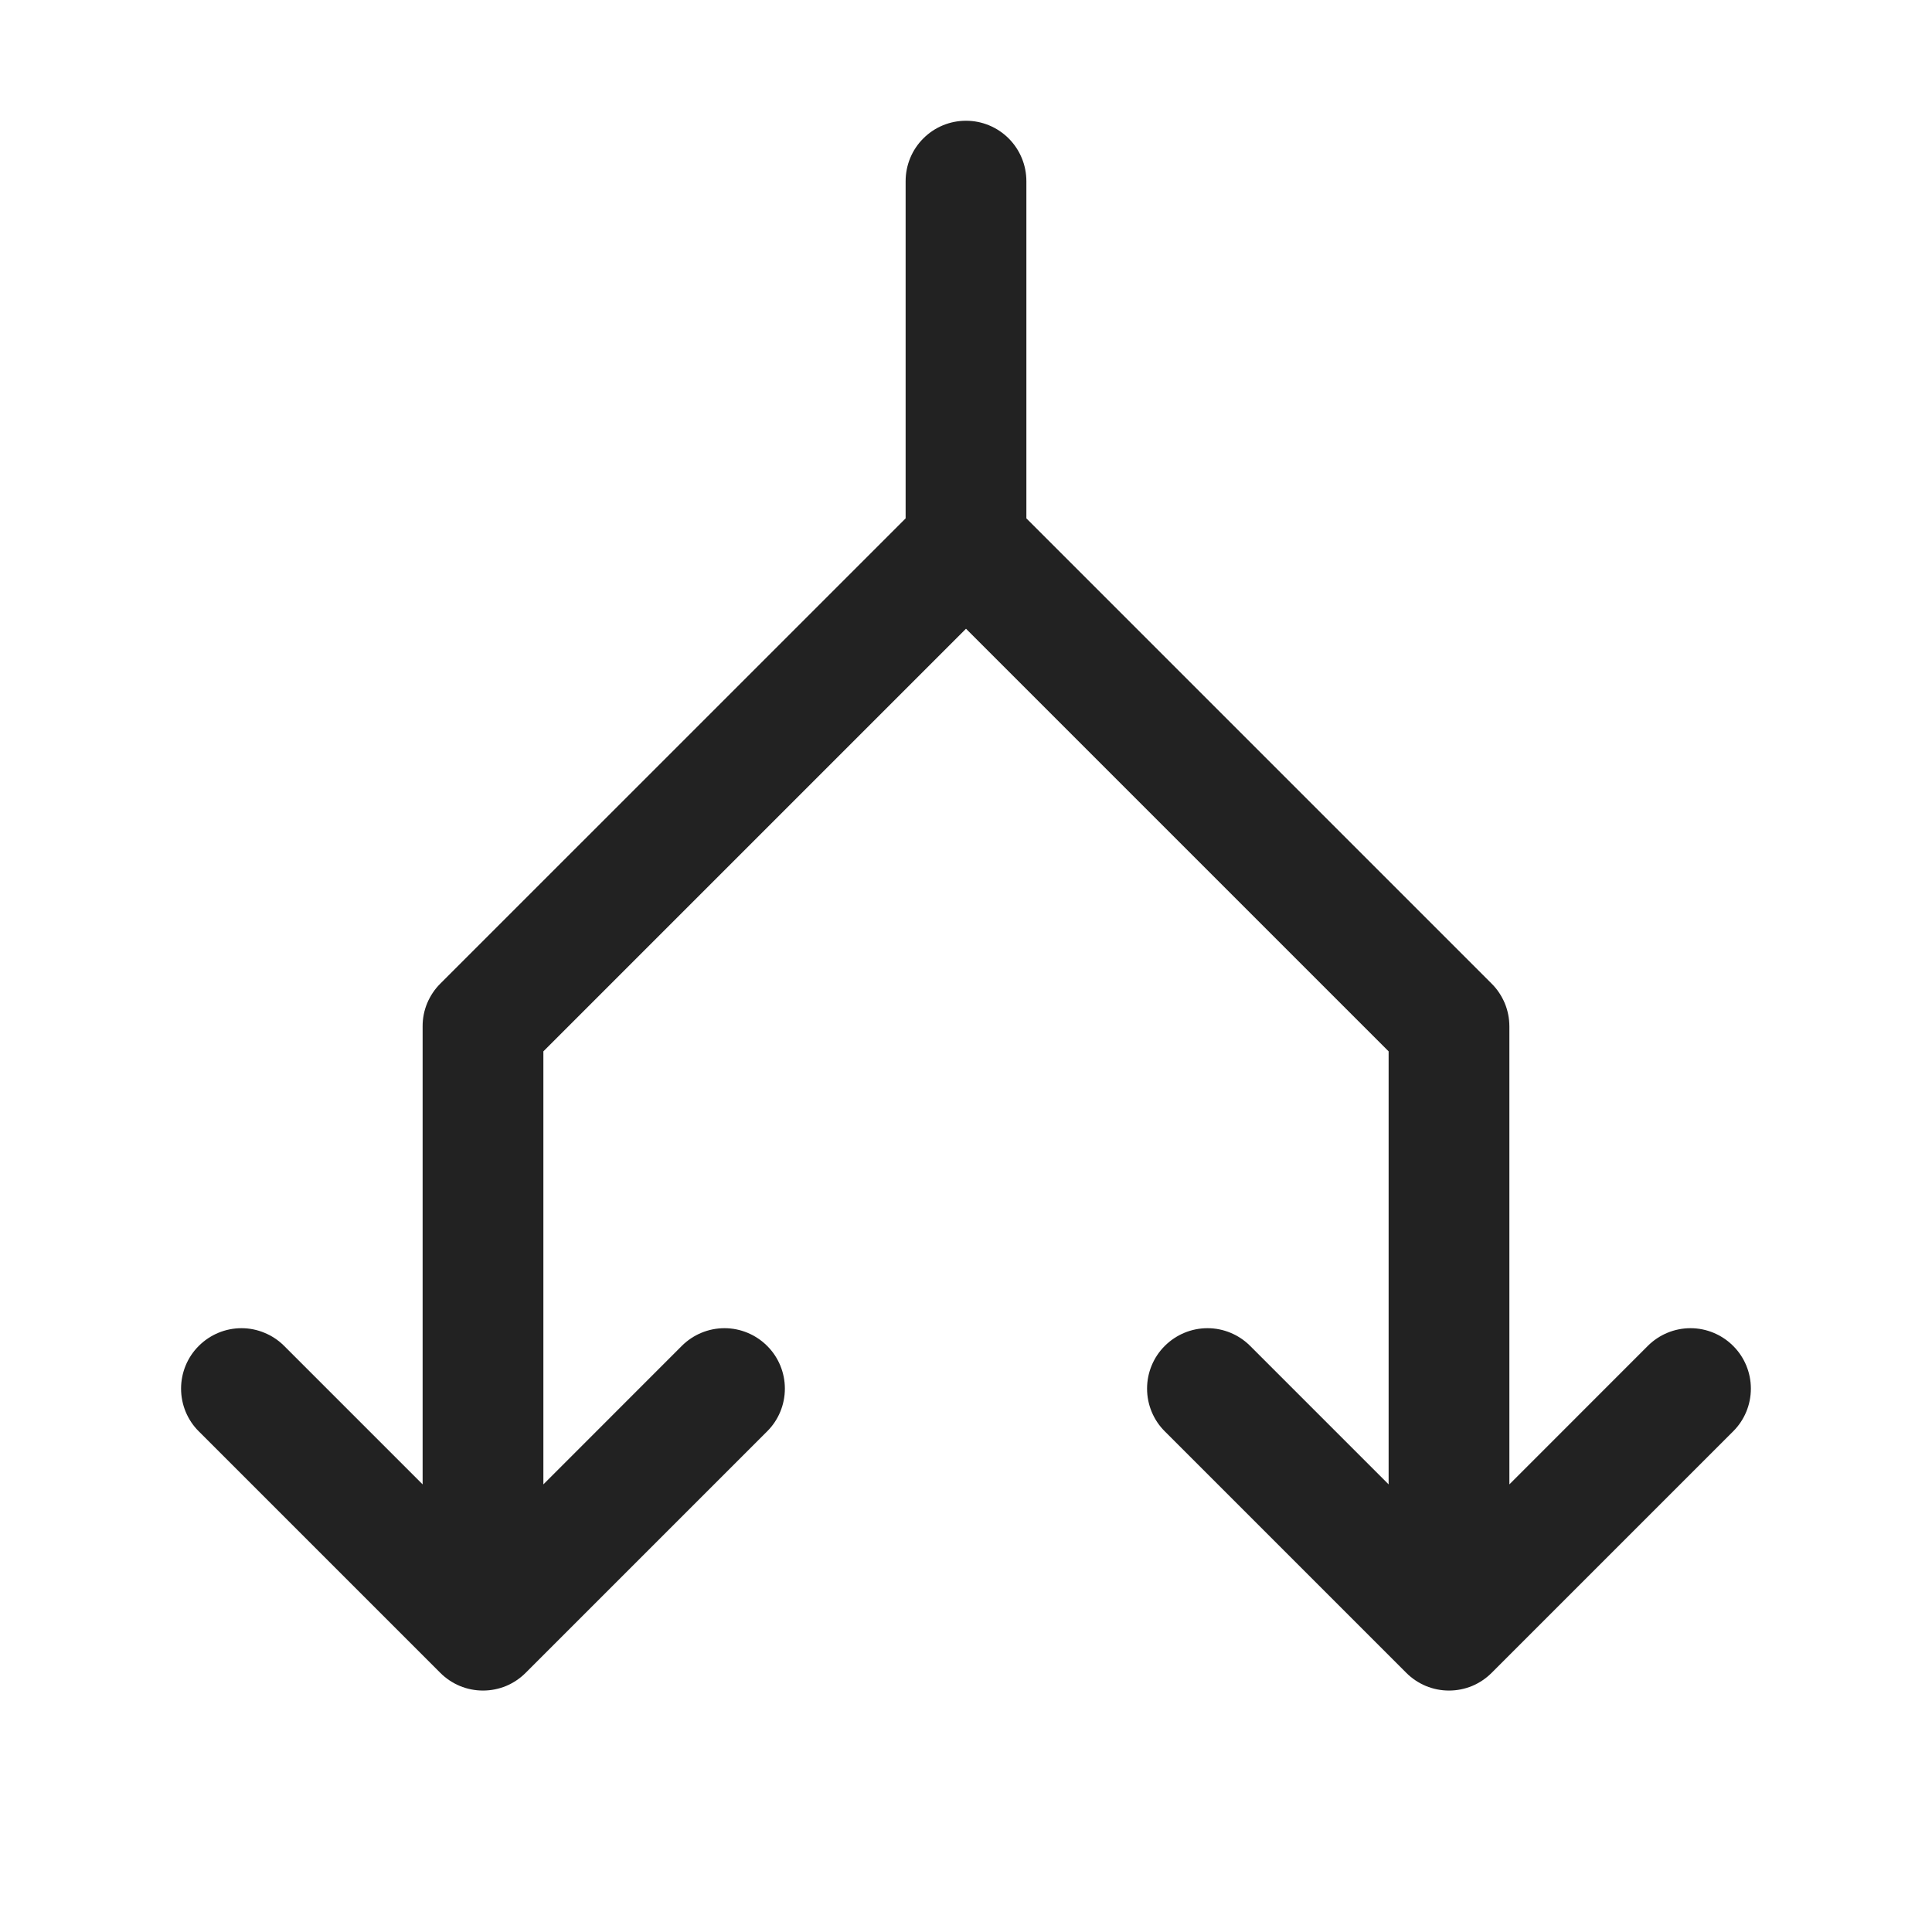 <svg width="32" height="32" viewBox="0 0 32 32" fill="none" xmlns="http://www.w3.org/2000/svg">
<path d="M28.707 23.707L24.707 27.707C24.614 27.8 24.504 27.874 24.383 27.925C24.261 27.975 24.131 28.001 24 28.001C23.868 28.001 23.738 27.975 23.617 27.925C23.495 27.874 23.385 27.8 23.292 27.707L19.292 23.707C19.104 23.52 18.999 23.265 18.999 23C18.999 22.735 19.104 22.48 19.292 22.293C19.48 22.105 19.734 21.999 20 21.999C20.265 21.999 20.519 22.105 20.707 22.293L23 24.586V17.414L16 10.414L9 17.414V24.586L11.292 22.293C11.48 22.105 11.734 21.999 12 21.999C12.265 21.999 12.519 22.105 12.707 22.293C12.895 22.48 13 22.735 13 23C13 23.265 12.895 23.52 12.707 23.707L8.707 27.707C8.614 27.8 8.504 27.874 8.383 27.925C8.261 27.975 8.131 28.001 8 28.001C7.868 28.001 7.738 27.975 7.617 27.925C7.495 27.874 7.385 27.8 7.292 27.707L3.292 23.707C3.199 23.615 3.125 23.504 3.075 23.383C3.025 23.262 2.999 23.131 2.999 23C2.999 22.869 3.025 22.738 3.075 22.617C3.125 22.496 3.199 22.385 3.292 22.293C3.48 22.105 3.734 21.999 4 21.999C4.131 21.999 4.261 22.025 4.382 22.076C4.504 22.126 4.614 22.2 4.707 22.293L7 24.586V17C6.999 16.869 7.025 16.738 7.075 16.617C7.126 16.496 7.199 16.385 7.292 16.293L15 8.586V3C15 2.735 15.105 2.48 15.293 2.293C15.48 2.105 15.734 2 16 2C16.265 2 16.519 2.105 16.707 2.293C16.894 2.48 17 2.735 17 3V8.586L24.707 16.293C24.8 16.385 24.873 16.496 24.924 16.617C24.974 16.738 25 16.869 25 17V24.586L27.292 22.293C27.48 22.105 27.734 21.999 28 21.999C28.265 21.999 28.519 22.105 28.707 22.293C28.895 22.48 29 22.735 29 23C29 23.265 28.895 23.52 28.707 23.707Z" fill="#222222"/>
</svg>
